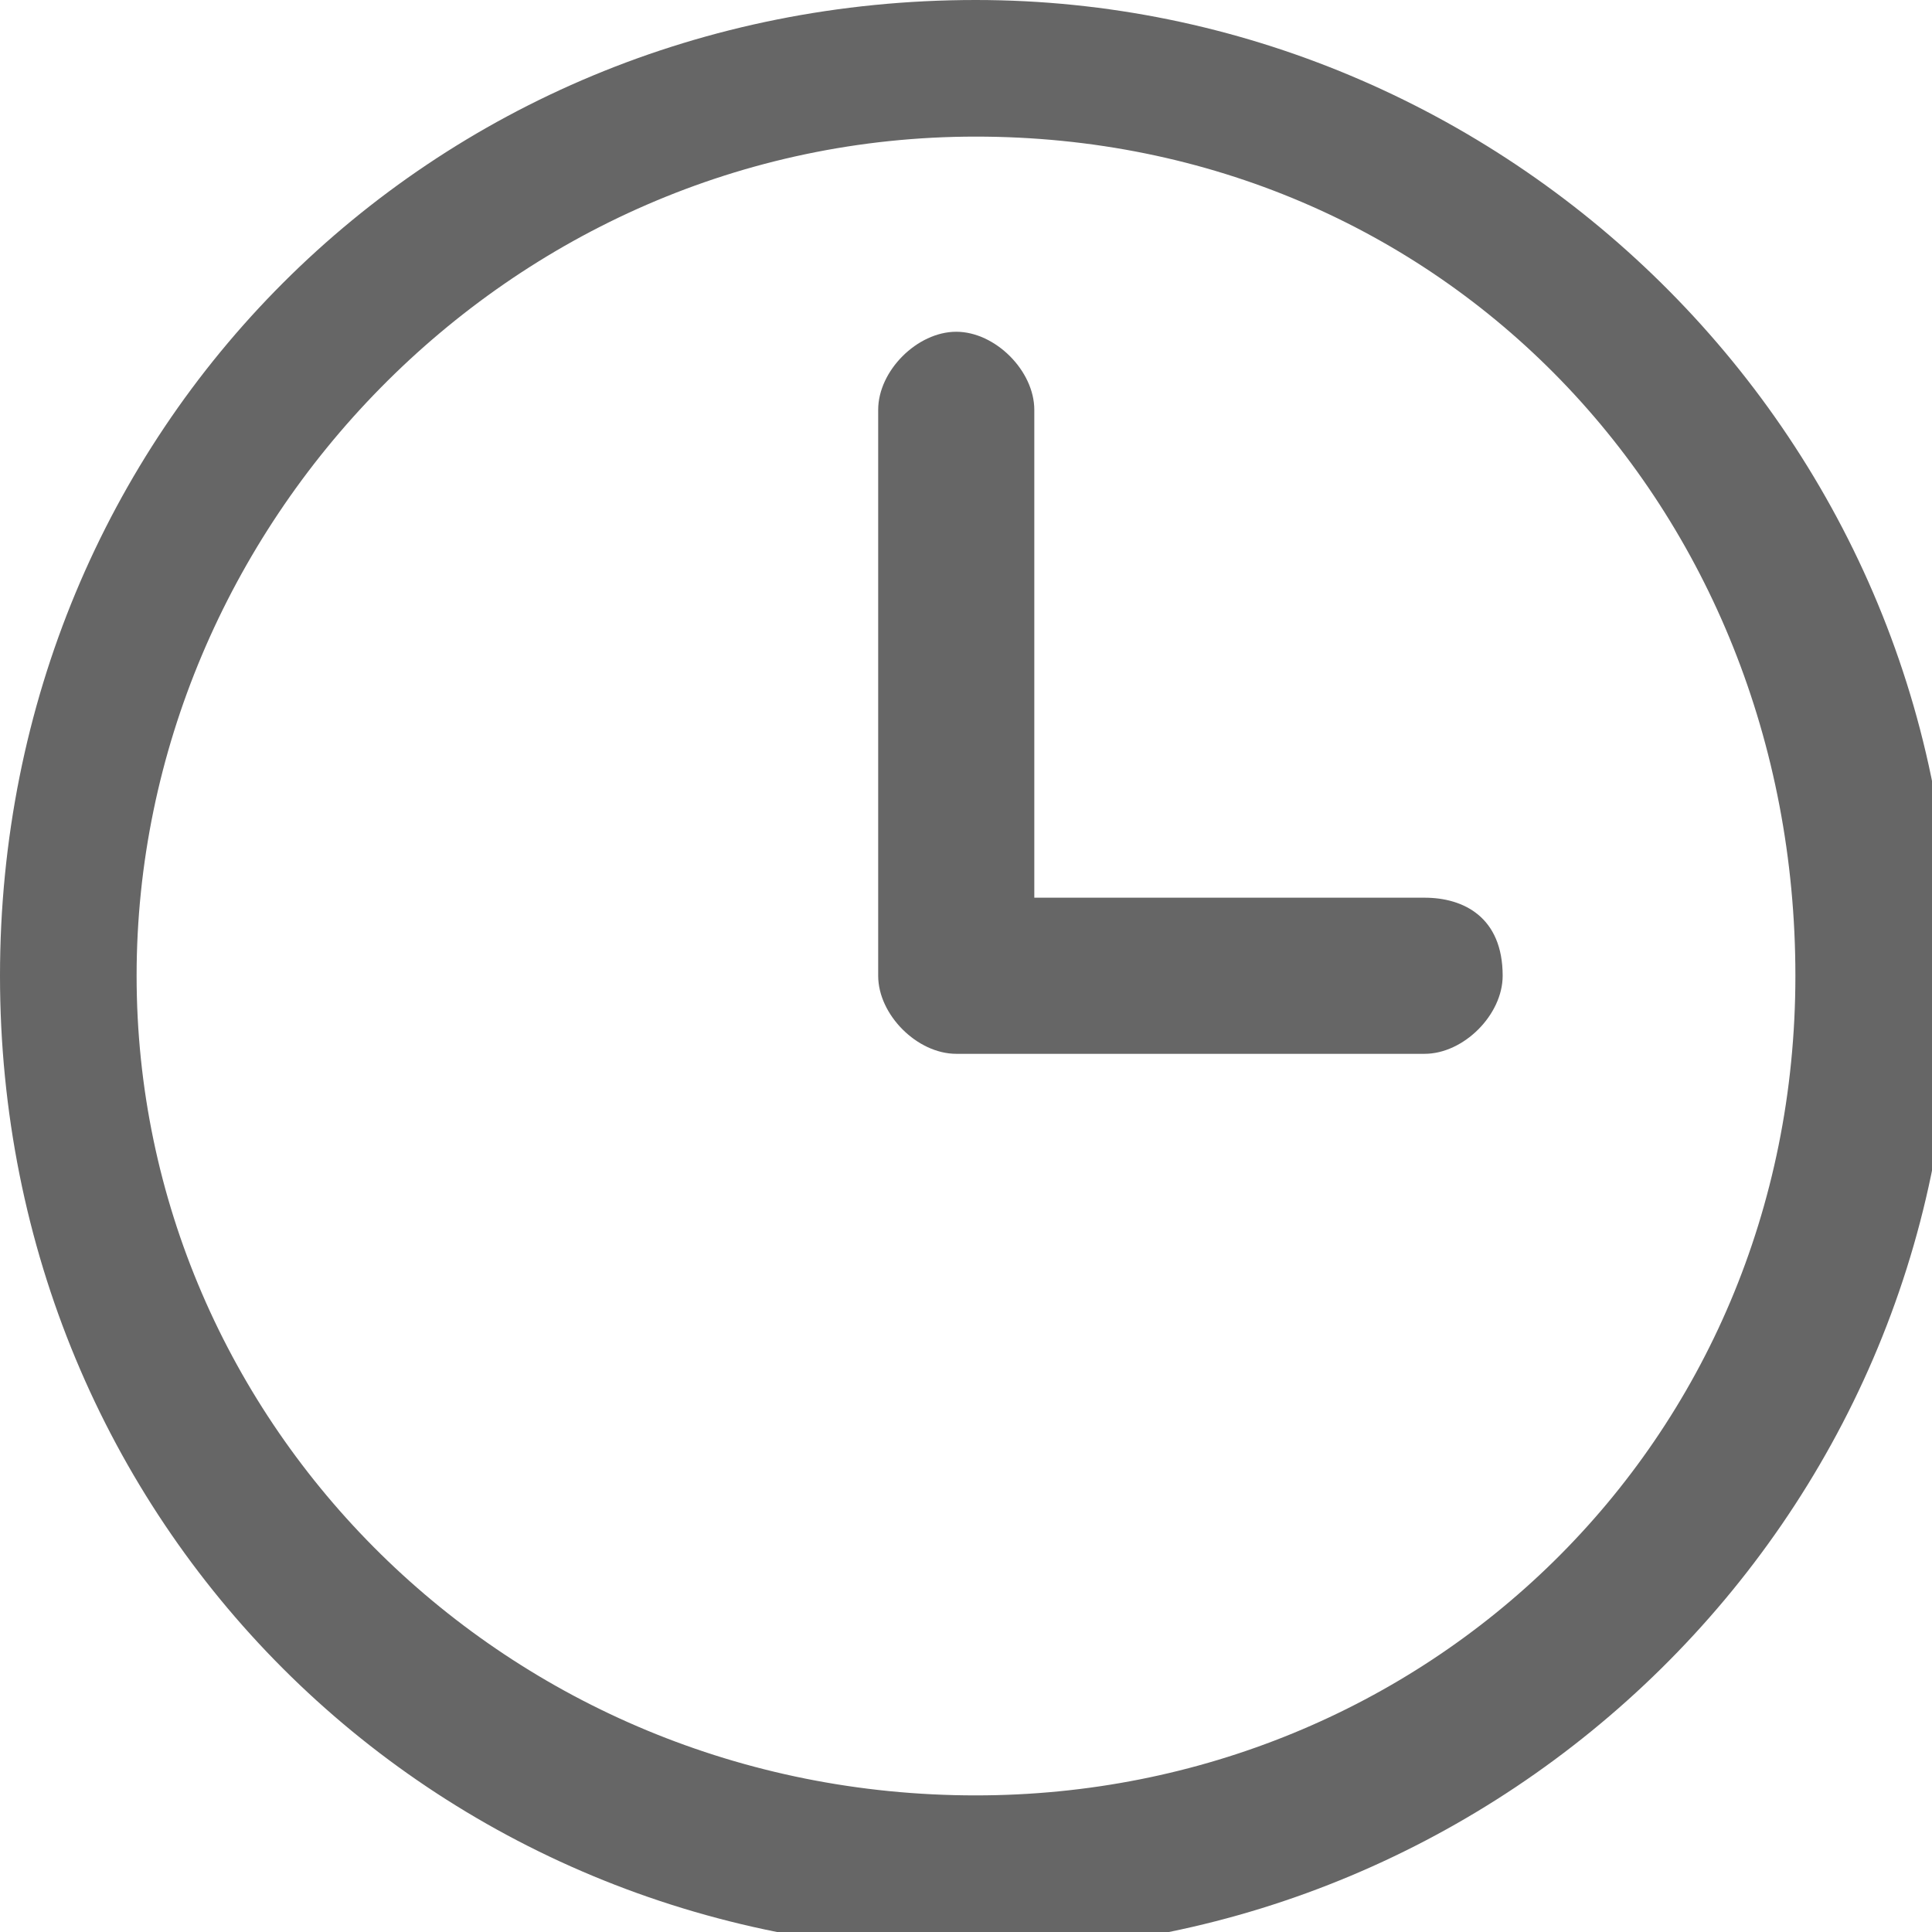 <?xml version="1.0" encoding="utf-8"?>
<!-- Generator: Adobe Illustrator 28.0.0, SVG Export Plug-In . SVG Version: 6.00 Build 0)  -->
<svg version="1.1" id="圖層_1" xmlns="http://www.w3.org/2000/svg" xmlns:xlink="http://www.w3.org/1999/xlink" x="0px" y="0px"
	 viewBox="0 0 9.9 9.9" style="enable-background:new 0 0 9.9 9.9;" xml:space="preserve">
<style type="text/css">
	.st0{fill:#666666;}
</style>
<path class="st0" d="M7.3,4.6h-2V2.1c0-0.2-0.2-0.4-0.4-0.4c-0.2,0-0.4,0.2-0.4,0.4v2.9c0,0.2,0.2,0.4,0.4,0.4h2.4
	c0.2,0,0.4-0.2,0.4-0.4C7.7,4.7,7.5,4.6,7.3,4.6z M5,0C2.2,0,0,2.2,0,5s2.2,5,5,5c2.7,0,5-2.2,5-5S7.7,0,5,0z M5,9.2
	C2.6,9.2,0.7,7.3,0.7,5S2.6,0.7,5,0.7S9.2,2.6,9.2,5S7.3,9.2,5,9.2z"/>
</svg>
